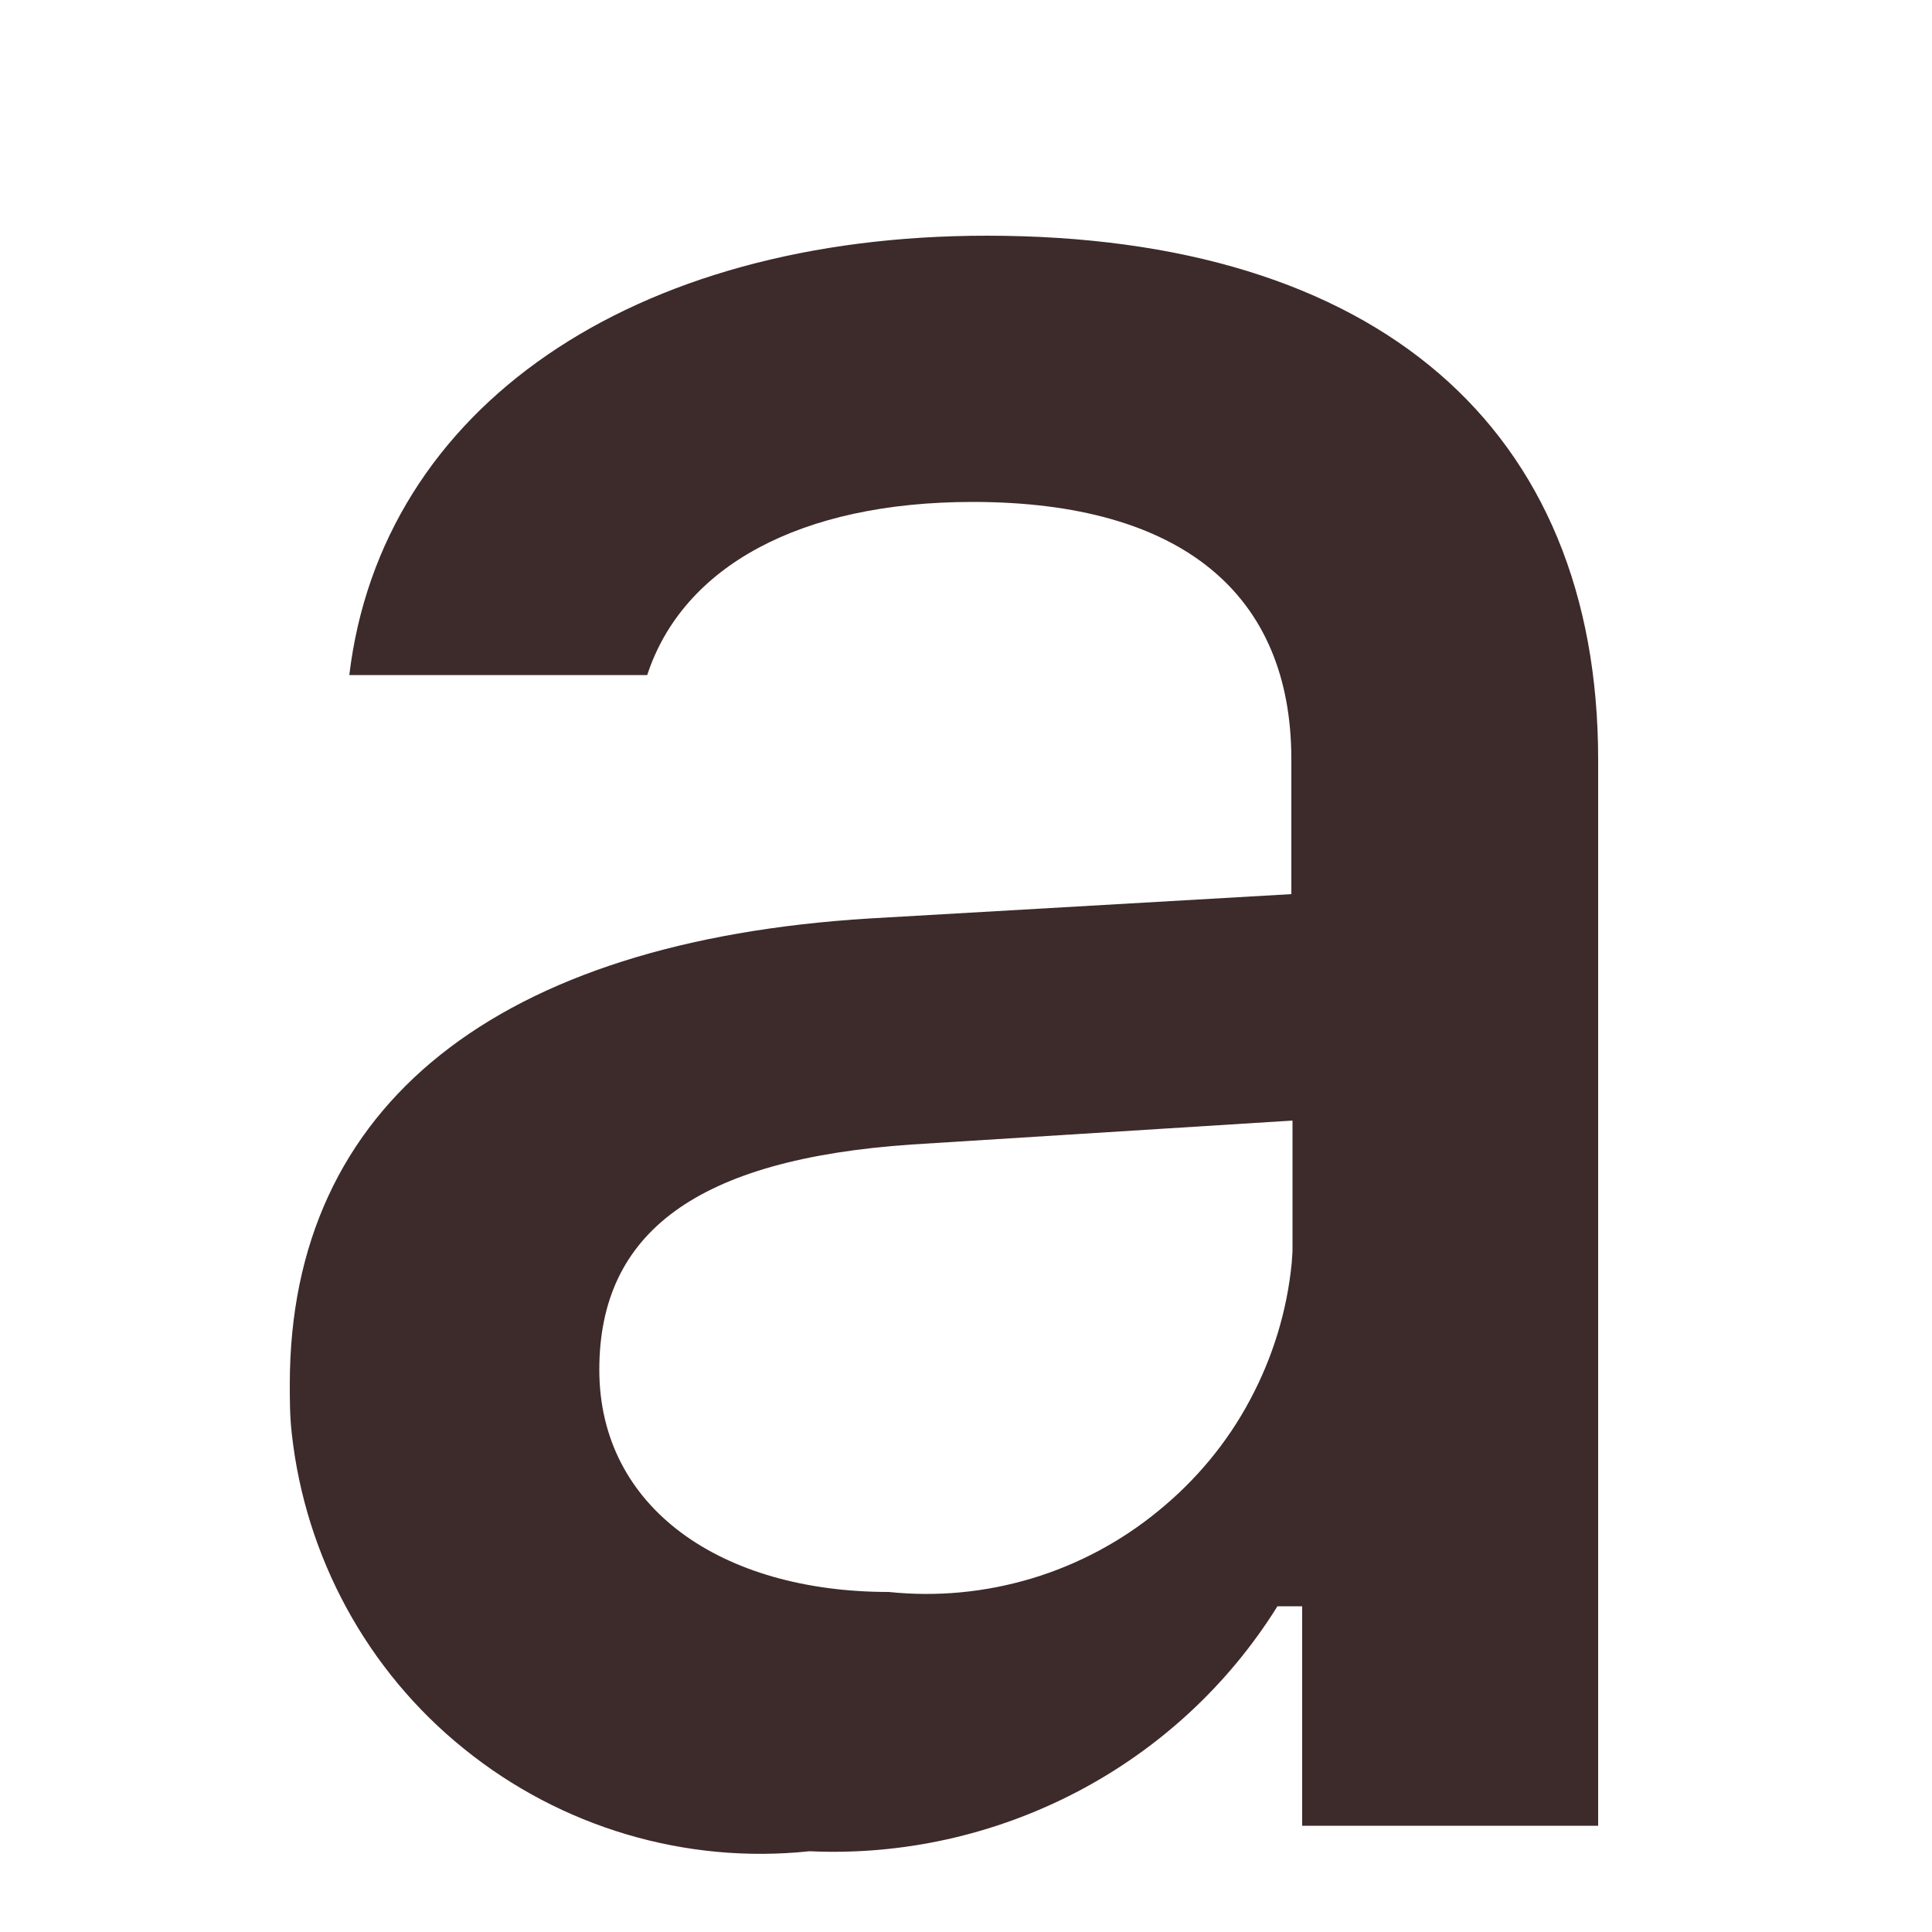 <?xml version="1.0" encoding="UTF-8" standalone="no"?><svg width='5' height='5' viewBox='0 0 5 5' fill='none' xmlns='http://www.w3.org/2000/svg'>
<path d='M0.75 3.582C0.75 2.856 1.291 2.436 2.25 2.377L3.342 2.314V1.965C3.342 1.54 3.061 1.299 2.517 1.299C2.071 1.299 1.767 1.466 1.675 1.747H0.904C0.987 1.054 1.637 0.61 2.554 0.61C3.565 0.61 4.136 1.109 4.136 1.966V4.725H3.37V4.157H3.306C3.179 4.361 2.999 4.527 2.786 4.638C2.573 4.749 2.335 4.802 2.095 4.791C1.774 4.825 1.452 4.729 1.201 4.526C0.95 4.324 0.79 4.029 0.755 3.709C0.75 3.664 0.75 3.624 0.75 3.582ZM3.345 3.238V2.9L2.359 2.962C1.804 3 1.551 3.189 1.551 3.545C1.551 3.902 1.866 4.12 2.3 4.12C2.425 4.133 2.55 4.121 2.67 4.085C2.79 4.049 2.902 3.989 2.998 3.91C3.095 3.831 3.176 3.734 3.235 3.623C3.294 3.513 3.331 3.392 3.343 3.268L3.345 3.238Z' fill='#3D2A2B'/>
</svg>
